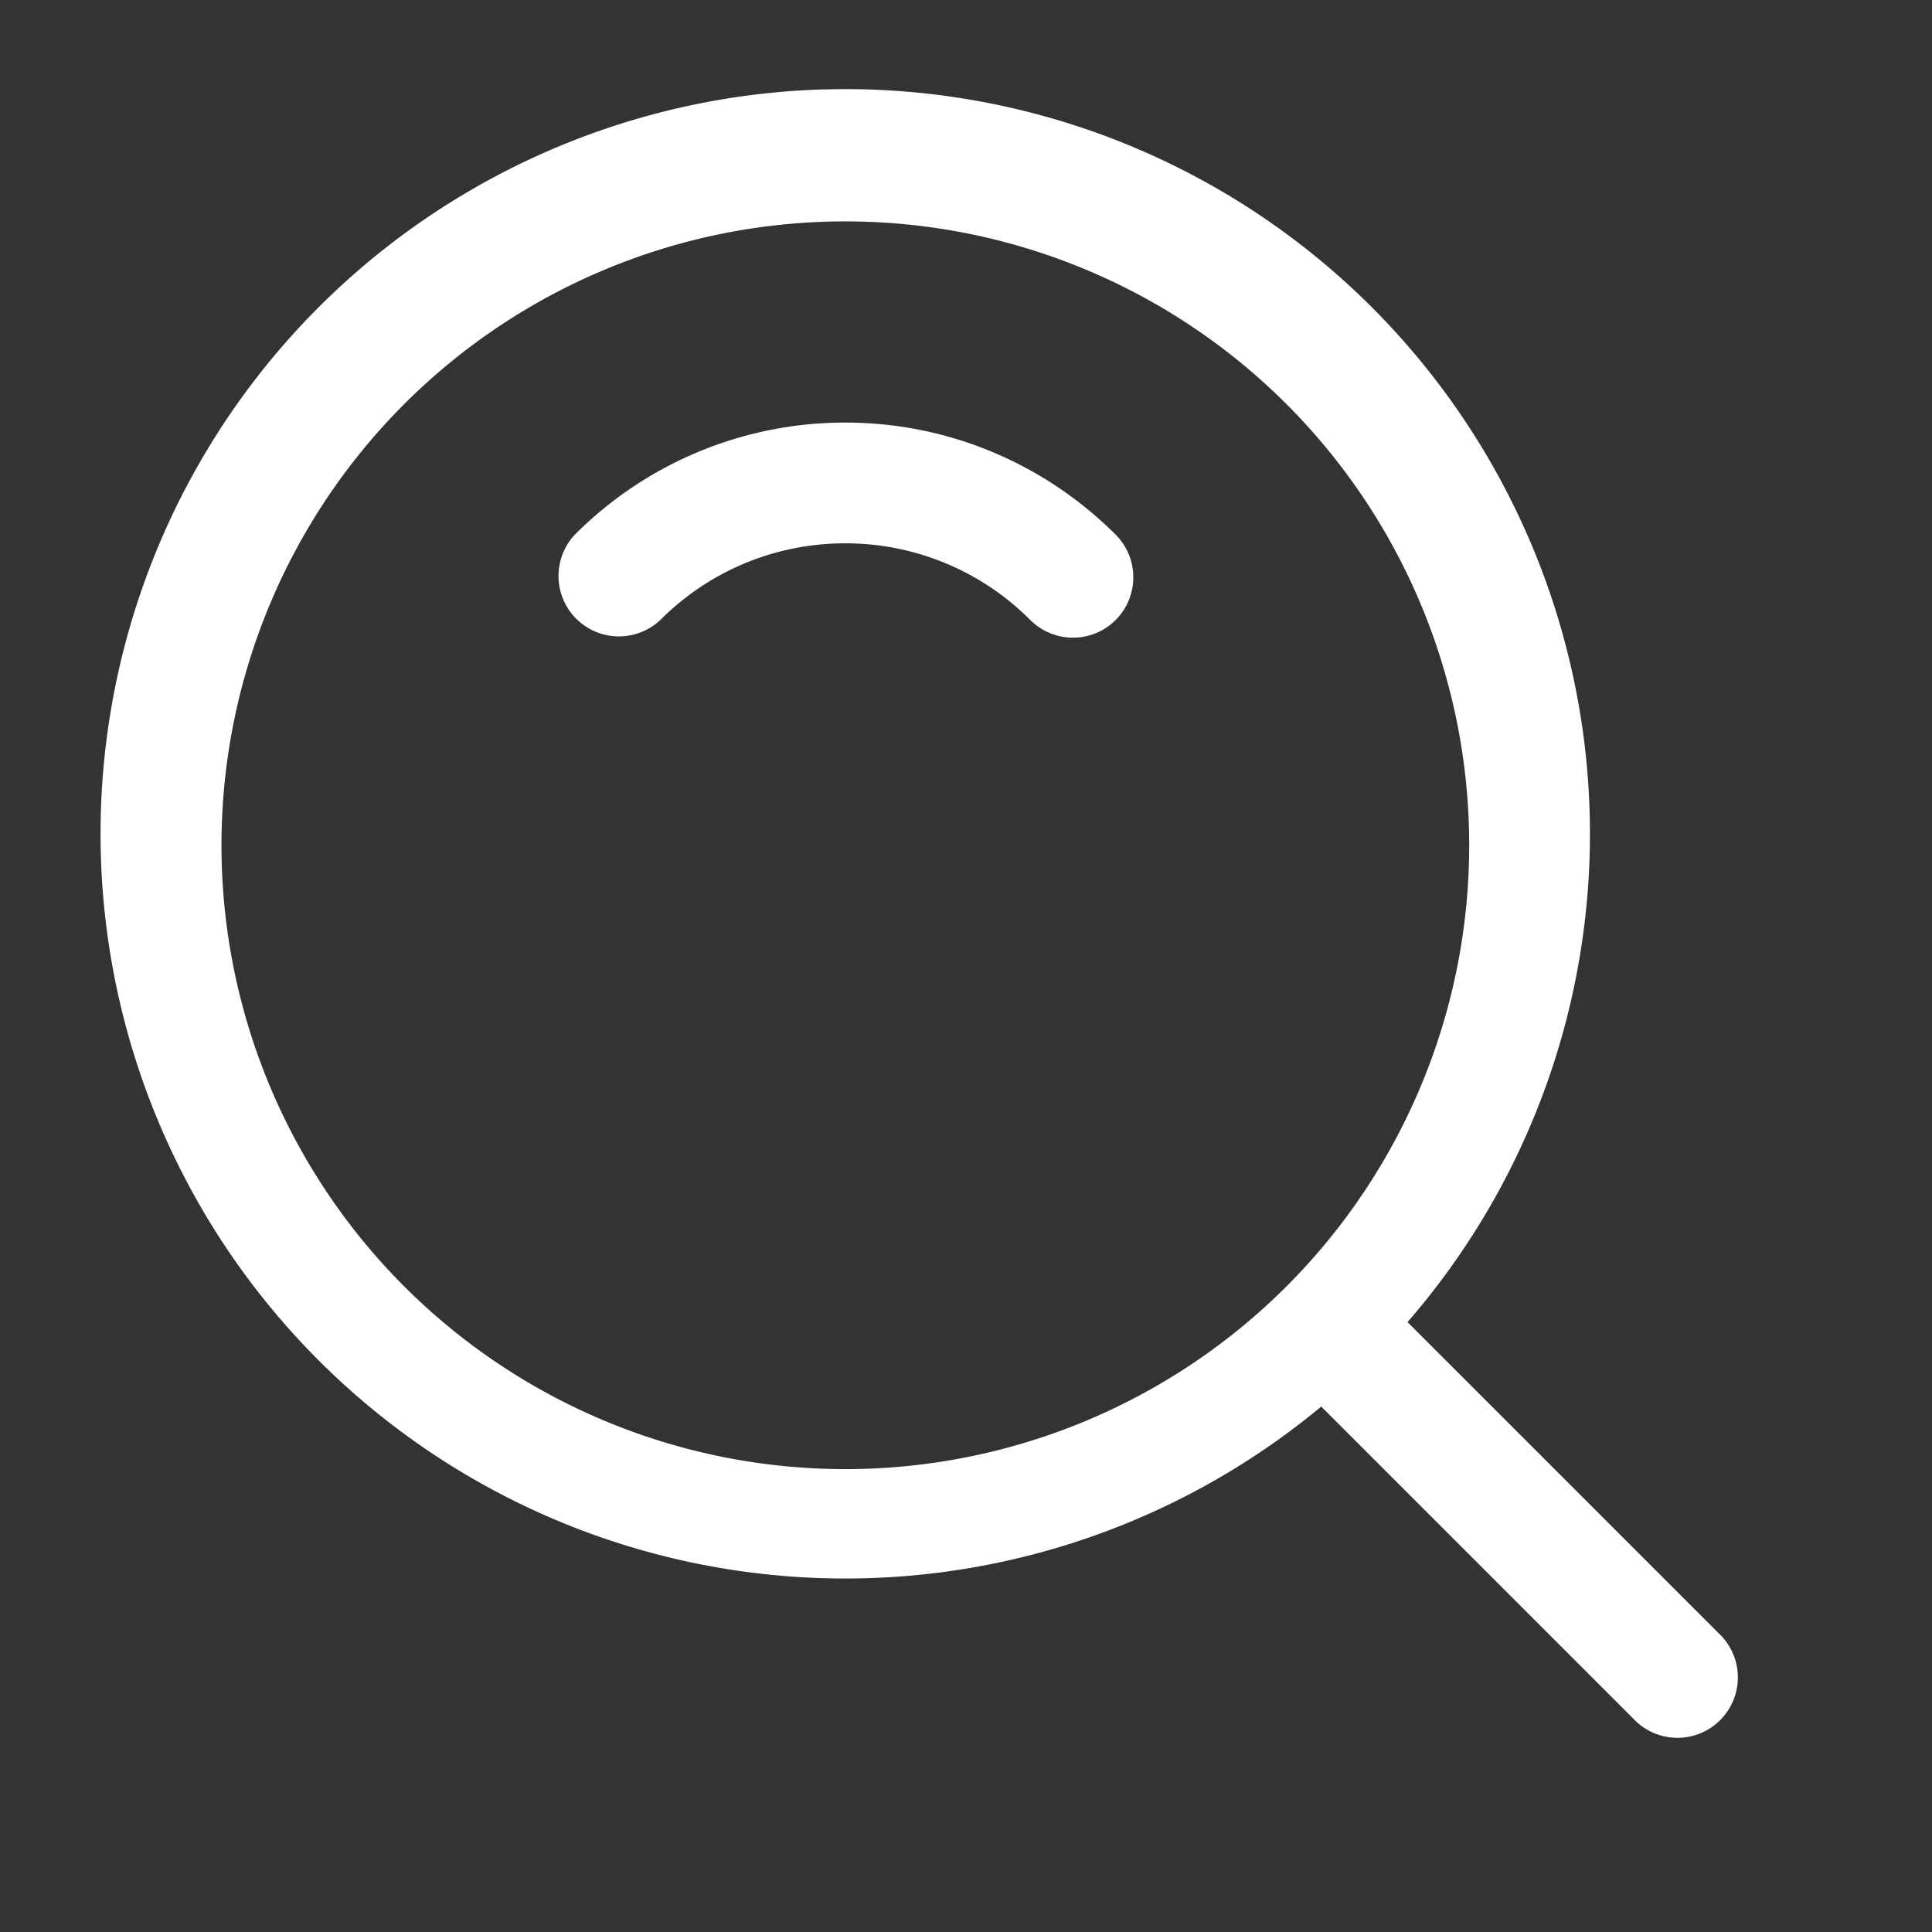 <svg width="22" height="22" fill="none" xmlns="http://www.w3.org/2000/svg"><rect width="100%" height="100%" fill="#333333" stroke="none"/><g fill="#fff"><path d="M1.146 9.625a8.48 8.48 0 1116.958 0 8.48 8.48 0 01-16.958 0zm8.48-7.104a7.104 7.104 0 100 14.208 7.104 7.104 0 000-14.208z"/><path d="M6.546 6.088a4.343 4.343 0 013.08-1.276c1.201 0 2.29.489 3.078 1.276a.687.687 0 11-.972.972 2.968 2.968 0 00-2.107-.873c-.823 0-1.567.333-2.106.873a.688.688 0 01-.973-.972zm8.194 8.652a.688.688 0 01.973 0l3.89 3.89a.688.688 0 01-.973.972l-3.89-3.89a.688.688 0 010-.971z"/></g></svg>